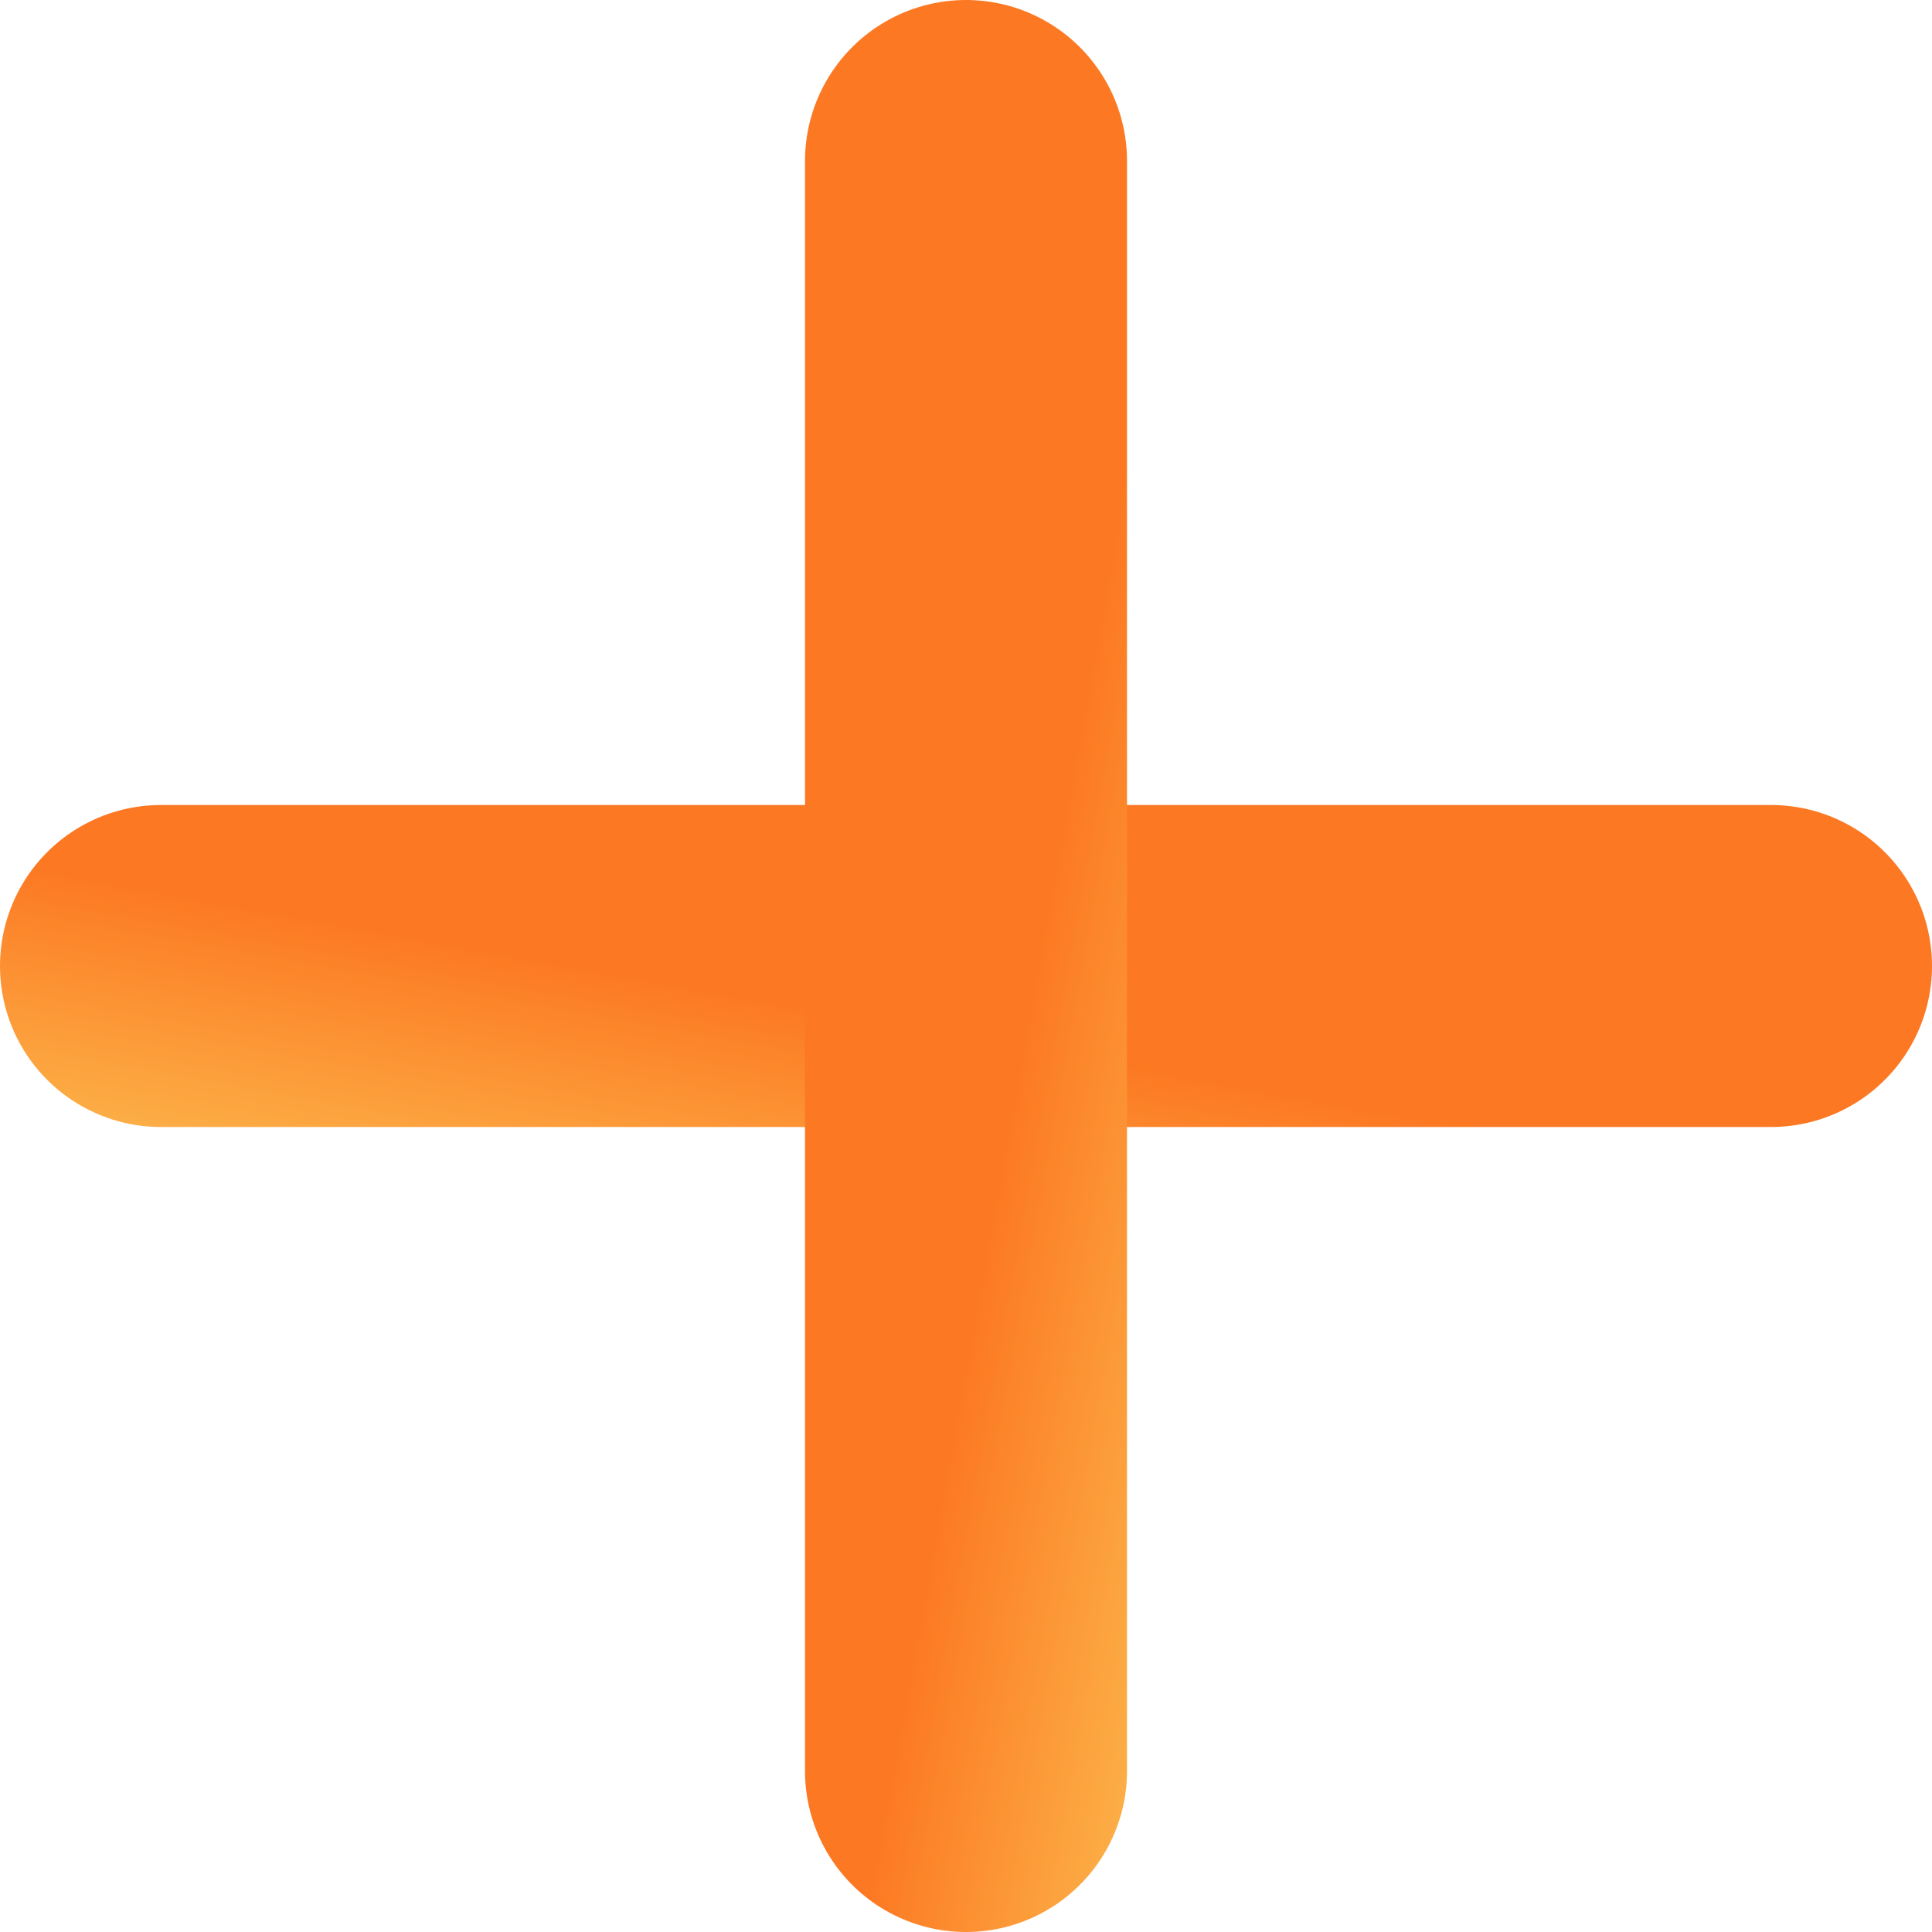 <svg width="12" height="12" viewBox="0 0 12 12" fill="none" xmlns="http://www.w3.org/2000/svg"><path stroke="url(#a)" stroke-width="2" stroke-linecap="round" stroke-linejoin="round" d="M1 6h10"/><path stroke="url(#b)" stroke-width="2" stroke-linecap="round" stroke-linejoin="round" d="M6 11V1"/><defs><linearGradient id="a" y1="7.5" x2=".379" y2="5.402" gradientUnits="userSpaceOnUse"><stop stop-color="#FCC555"/><stop offset="1" stop-color="#FC7822"/></linearGradient><linearGradient id="b" x1="7.5" y1="12" x2="5.402" y2="11.621" gradientUnits="userSpaceOnUse"><stop stop-color="#FCC555"/><stop offset="1" stop-color="#FC7822"/></linearGradient></defs></svg>